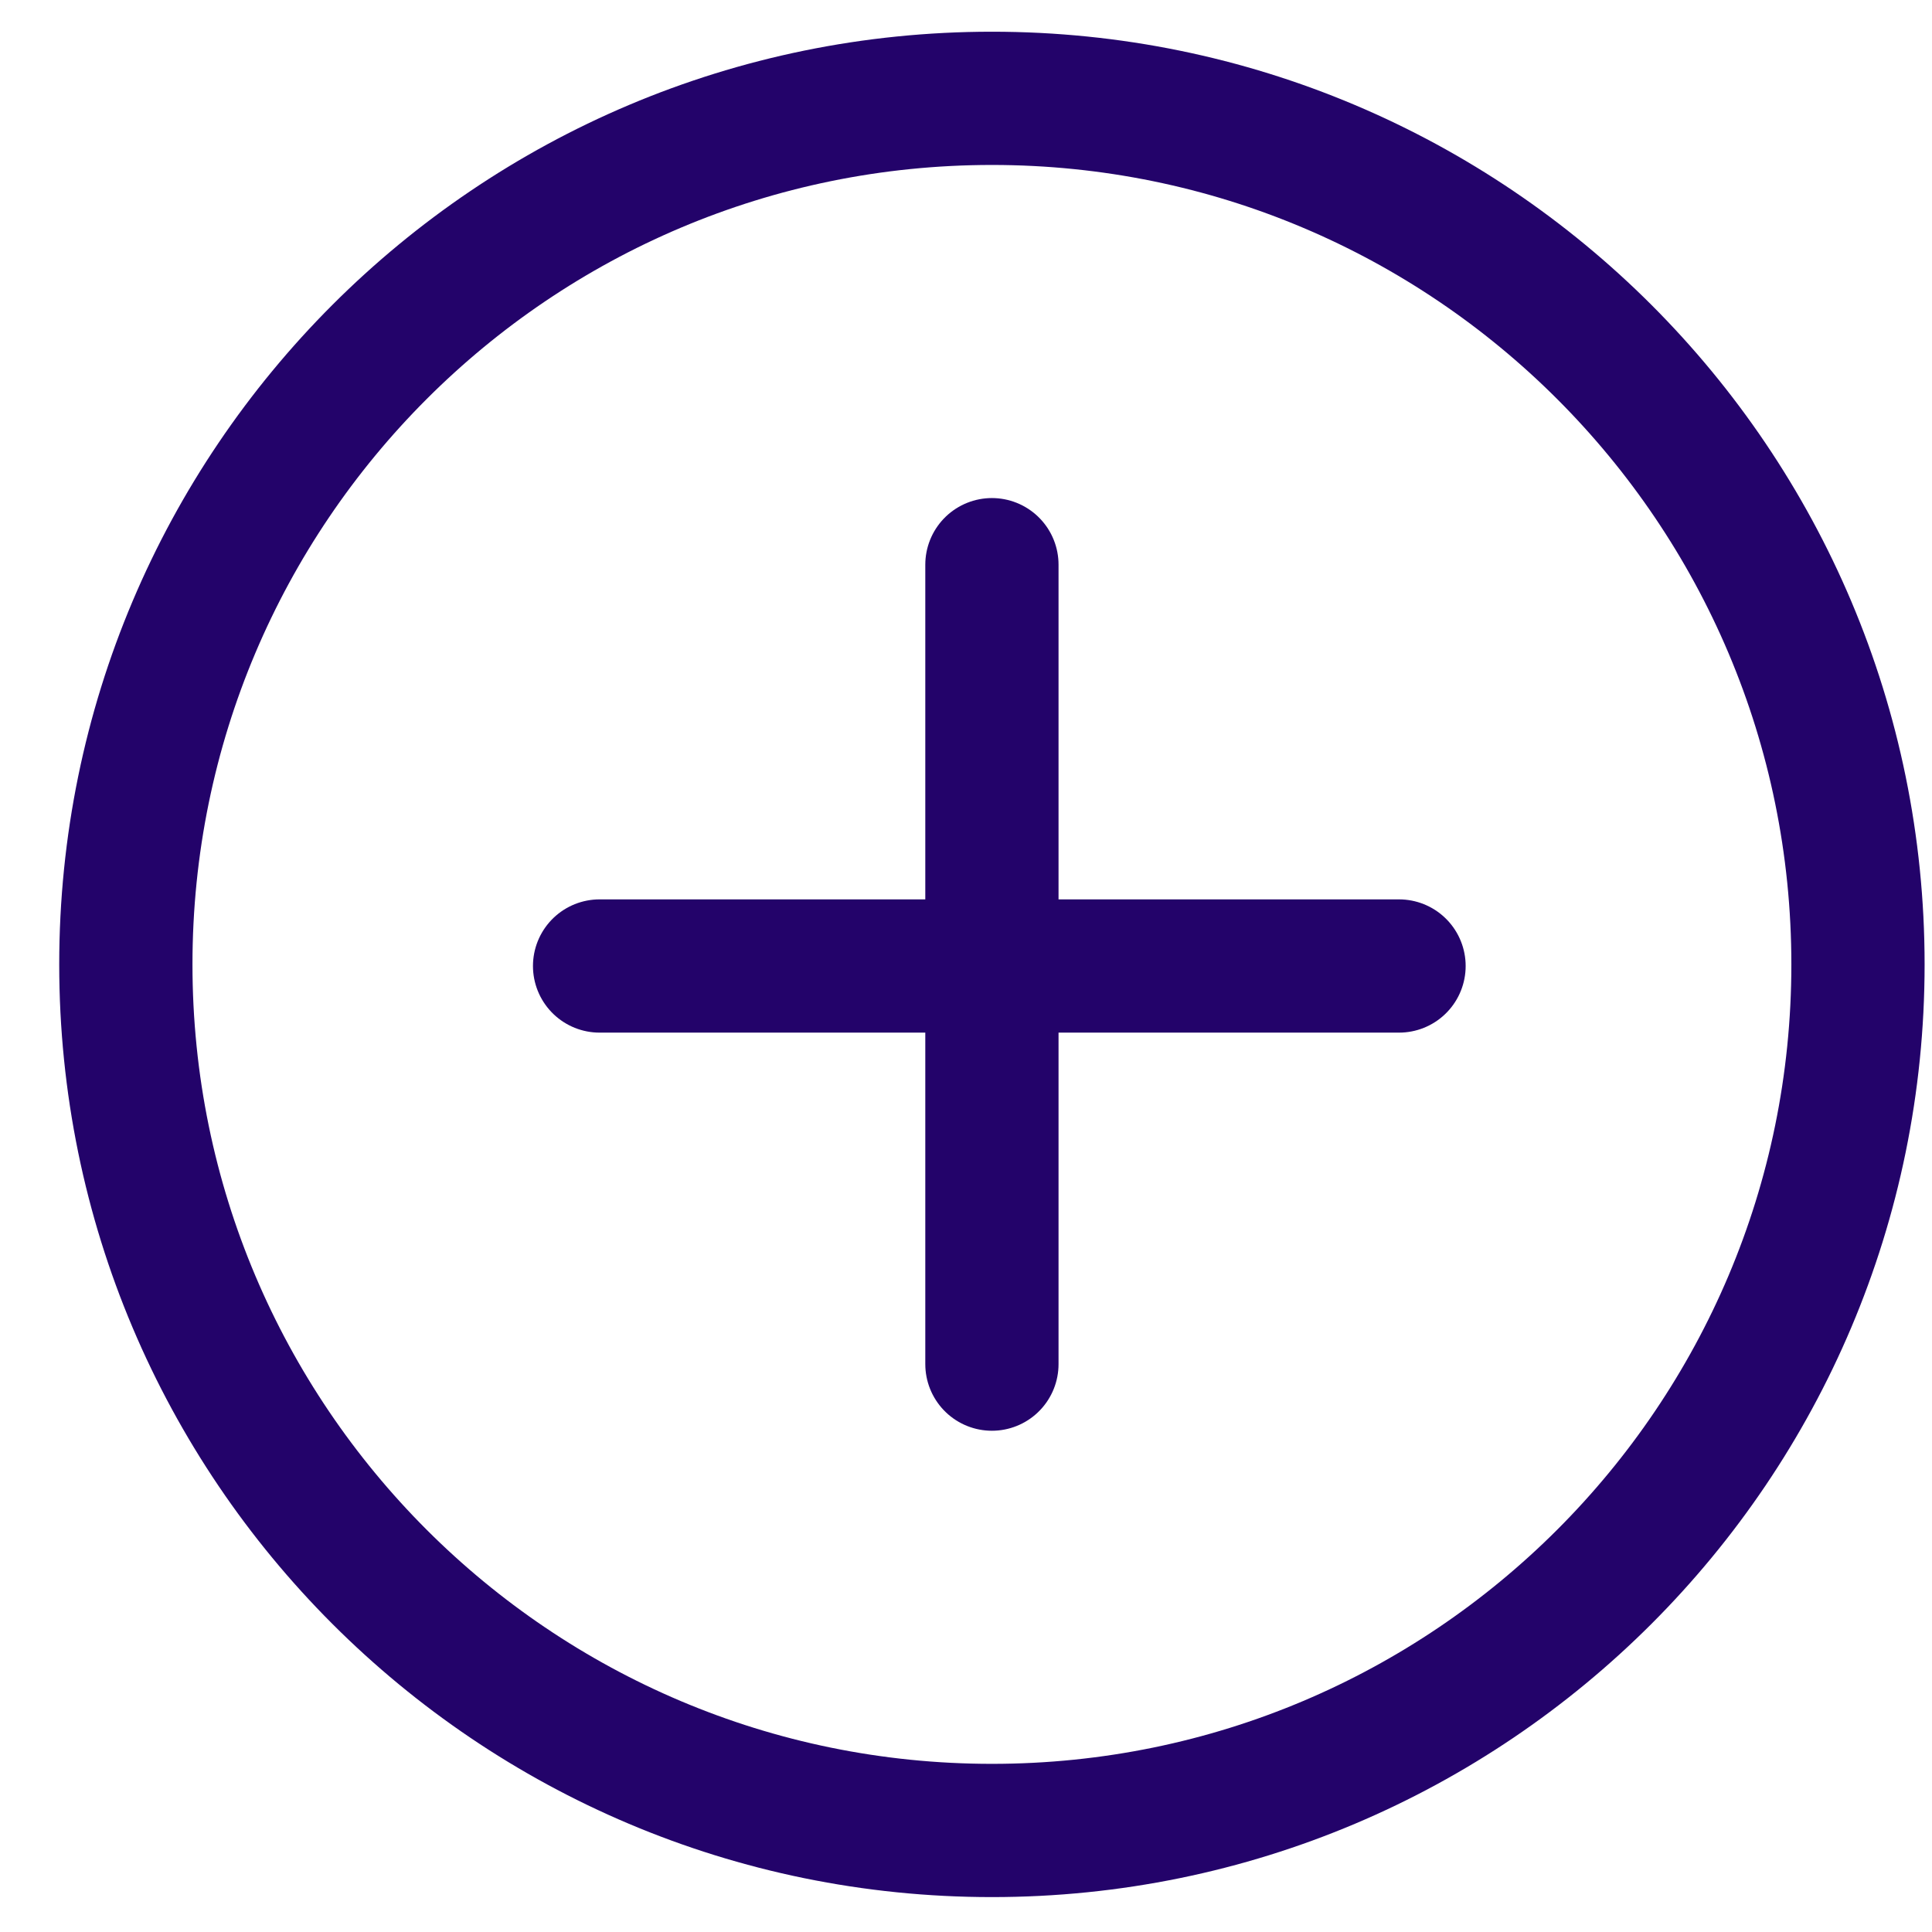 <svg width="29" height="29" viewBox="0 0 29 29" fill="none" stroke="#23036A" xmlns="http://www.w3.org/2000/svg">
<path d="M14.889 27.476C22.069 27.476 27.889 21.656 27.889 14.476C27.889 7.296 22.069 1.476 14.889 1.476C7.709 1.476 1.889 7.296 1.889 14.476C1.889 21.656 7.709 27.476 14.889 27.476Z" stroke-width="2" stroke-linecap="round" stroke-linejoin="round"/>
<path d="M14.889 8.476V20.476" stroke-width="2" stroke-linecap="round" stroke-linejoin="round"/>
<path d="M9 14.5H21" stroke-width="2" stroke-linecap="round" stroke-linejoin="round"/>
</svg>
